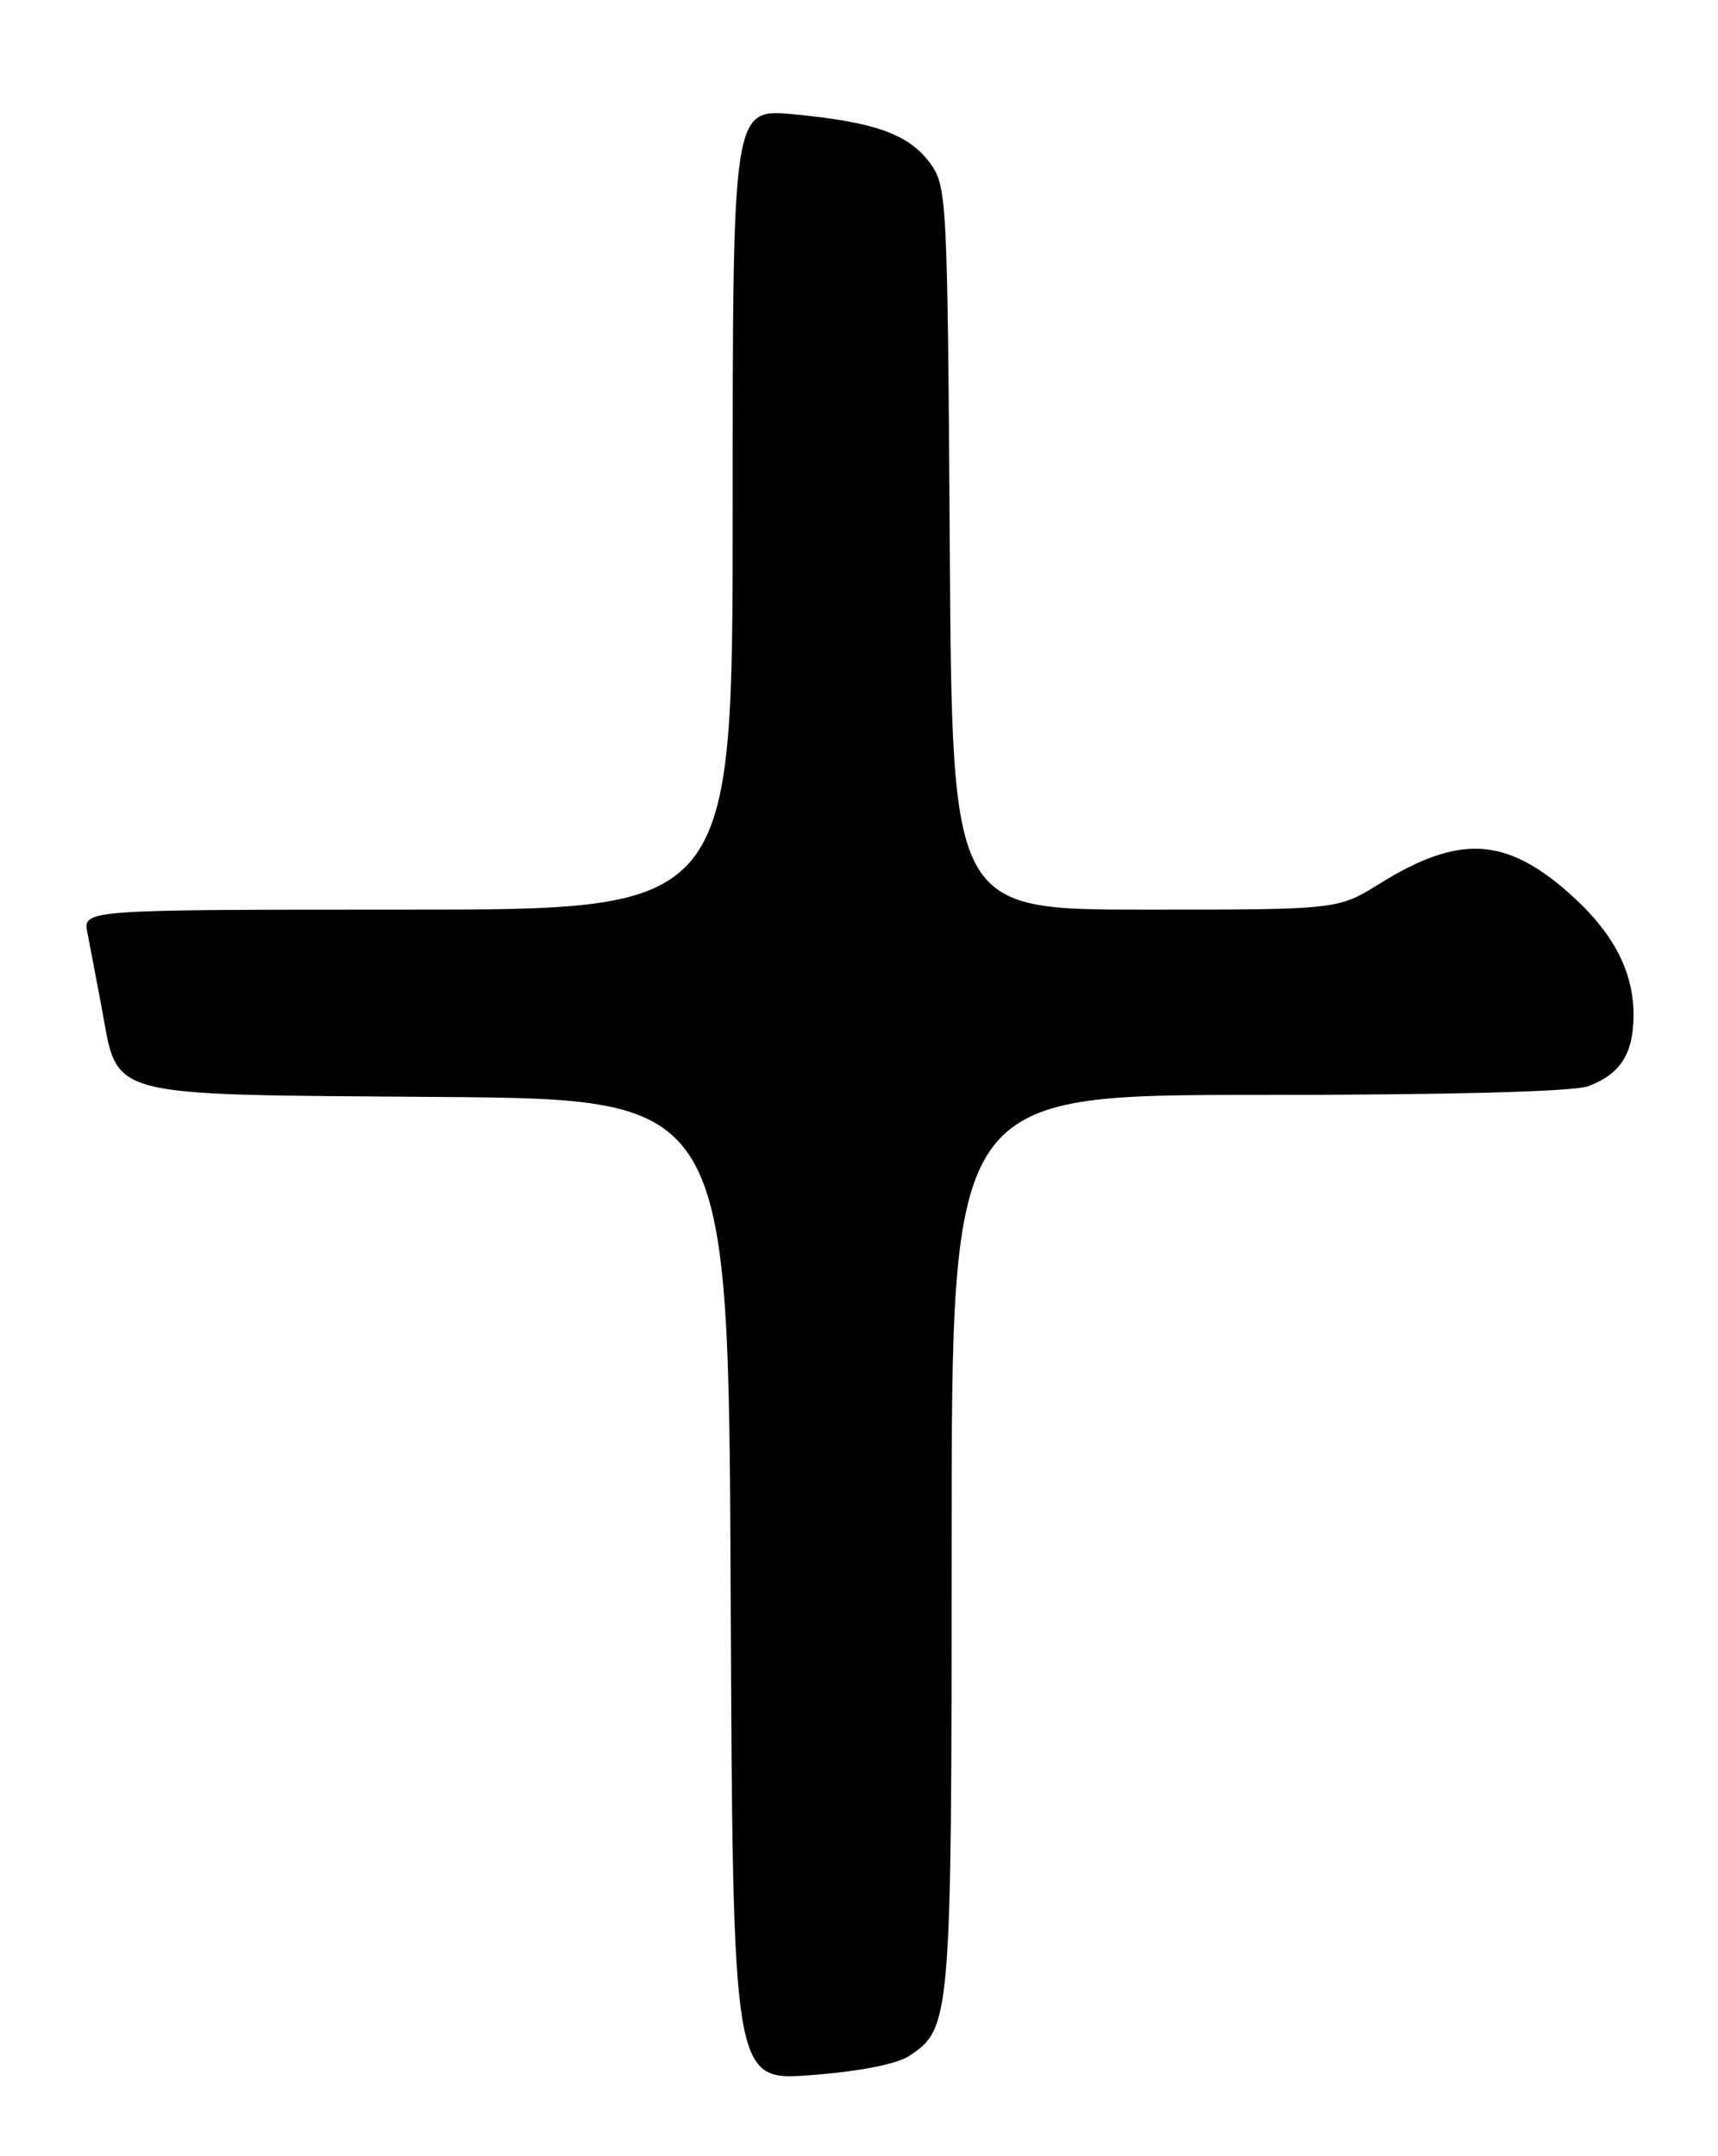 <?xml version="1.0" encoding="UTF-8" standalone="no"?>
<!DOCTYPE svg PUBLIC "-//W3C//DTD SVG 1.1//EN" "http://www.w3.org/Graphics/SVG/1.1/DTD/svg11.dtd" >
<svg xmlns="http://www.w3.org/2000/svg" xmlns:xlink="http://www.w3.org/1999/xlink" version="1.1" viewBox="0 0 204 256">
 <g >
 <path fill="currentColor"
d=" M 107.89 244.14 C 112.93 240.87 113.00 240.00 113.00 183.03 C 113.00 130.00 113.00 130.00 149.43 130.00 C 172.22 130.00 186.89 129.61 188.60 128.96 C 192.40 127.52 193.93 125.15 193.97 120.65 C 194.01 115.32 191.55 110.65 186.22 105.96 C 178.72 99.36 173.18 99.10 163.82 104.92 C 158.87 108.00 158.87 108.00 135.96 108.00 C 113.06 108.00 113.06 108.00 112.78 65.07 C 112.51 23.28 112.44 22.07 110.40 19.32 C 107.88 15.92 103.87 14.49 94.25 13.57 C 87.00 12.88 87.00 12.88 87.00 60.44 C 87.00 108.00 87.00 108.00 48.42 108.00 C 9.84 108.00 9.84 108.00 10.38 110.75 C 10.68 112.26 11.44 116.28 12.08 119.69 C 14.09 130.48 12.03 129.93 52.05 130.24 C 86.50 130.50 86.50 130.50 86.76 188.79 C 87.02 247.07 87.02 247.07 96.26 246.38 C 101.85 245.97 106.44 245.08 107.89 244.14 Z "/>
</g>
</svg>